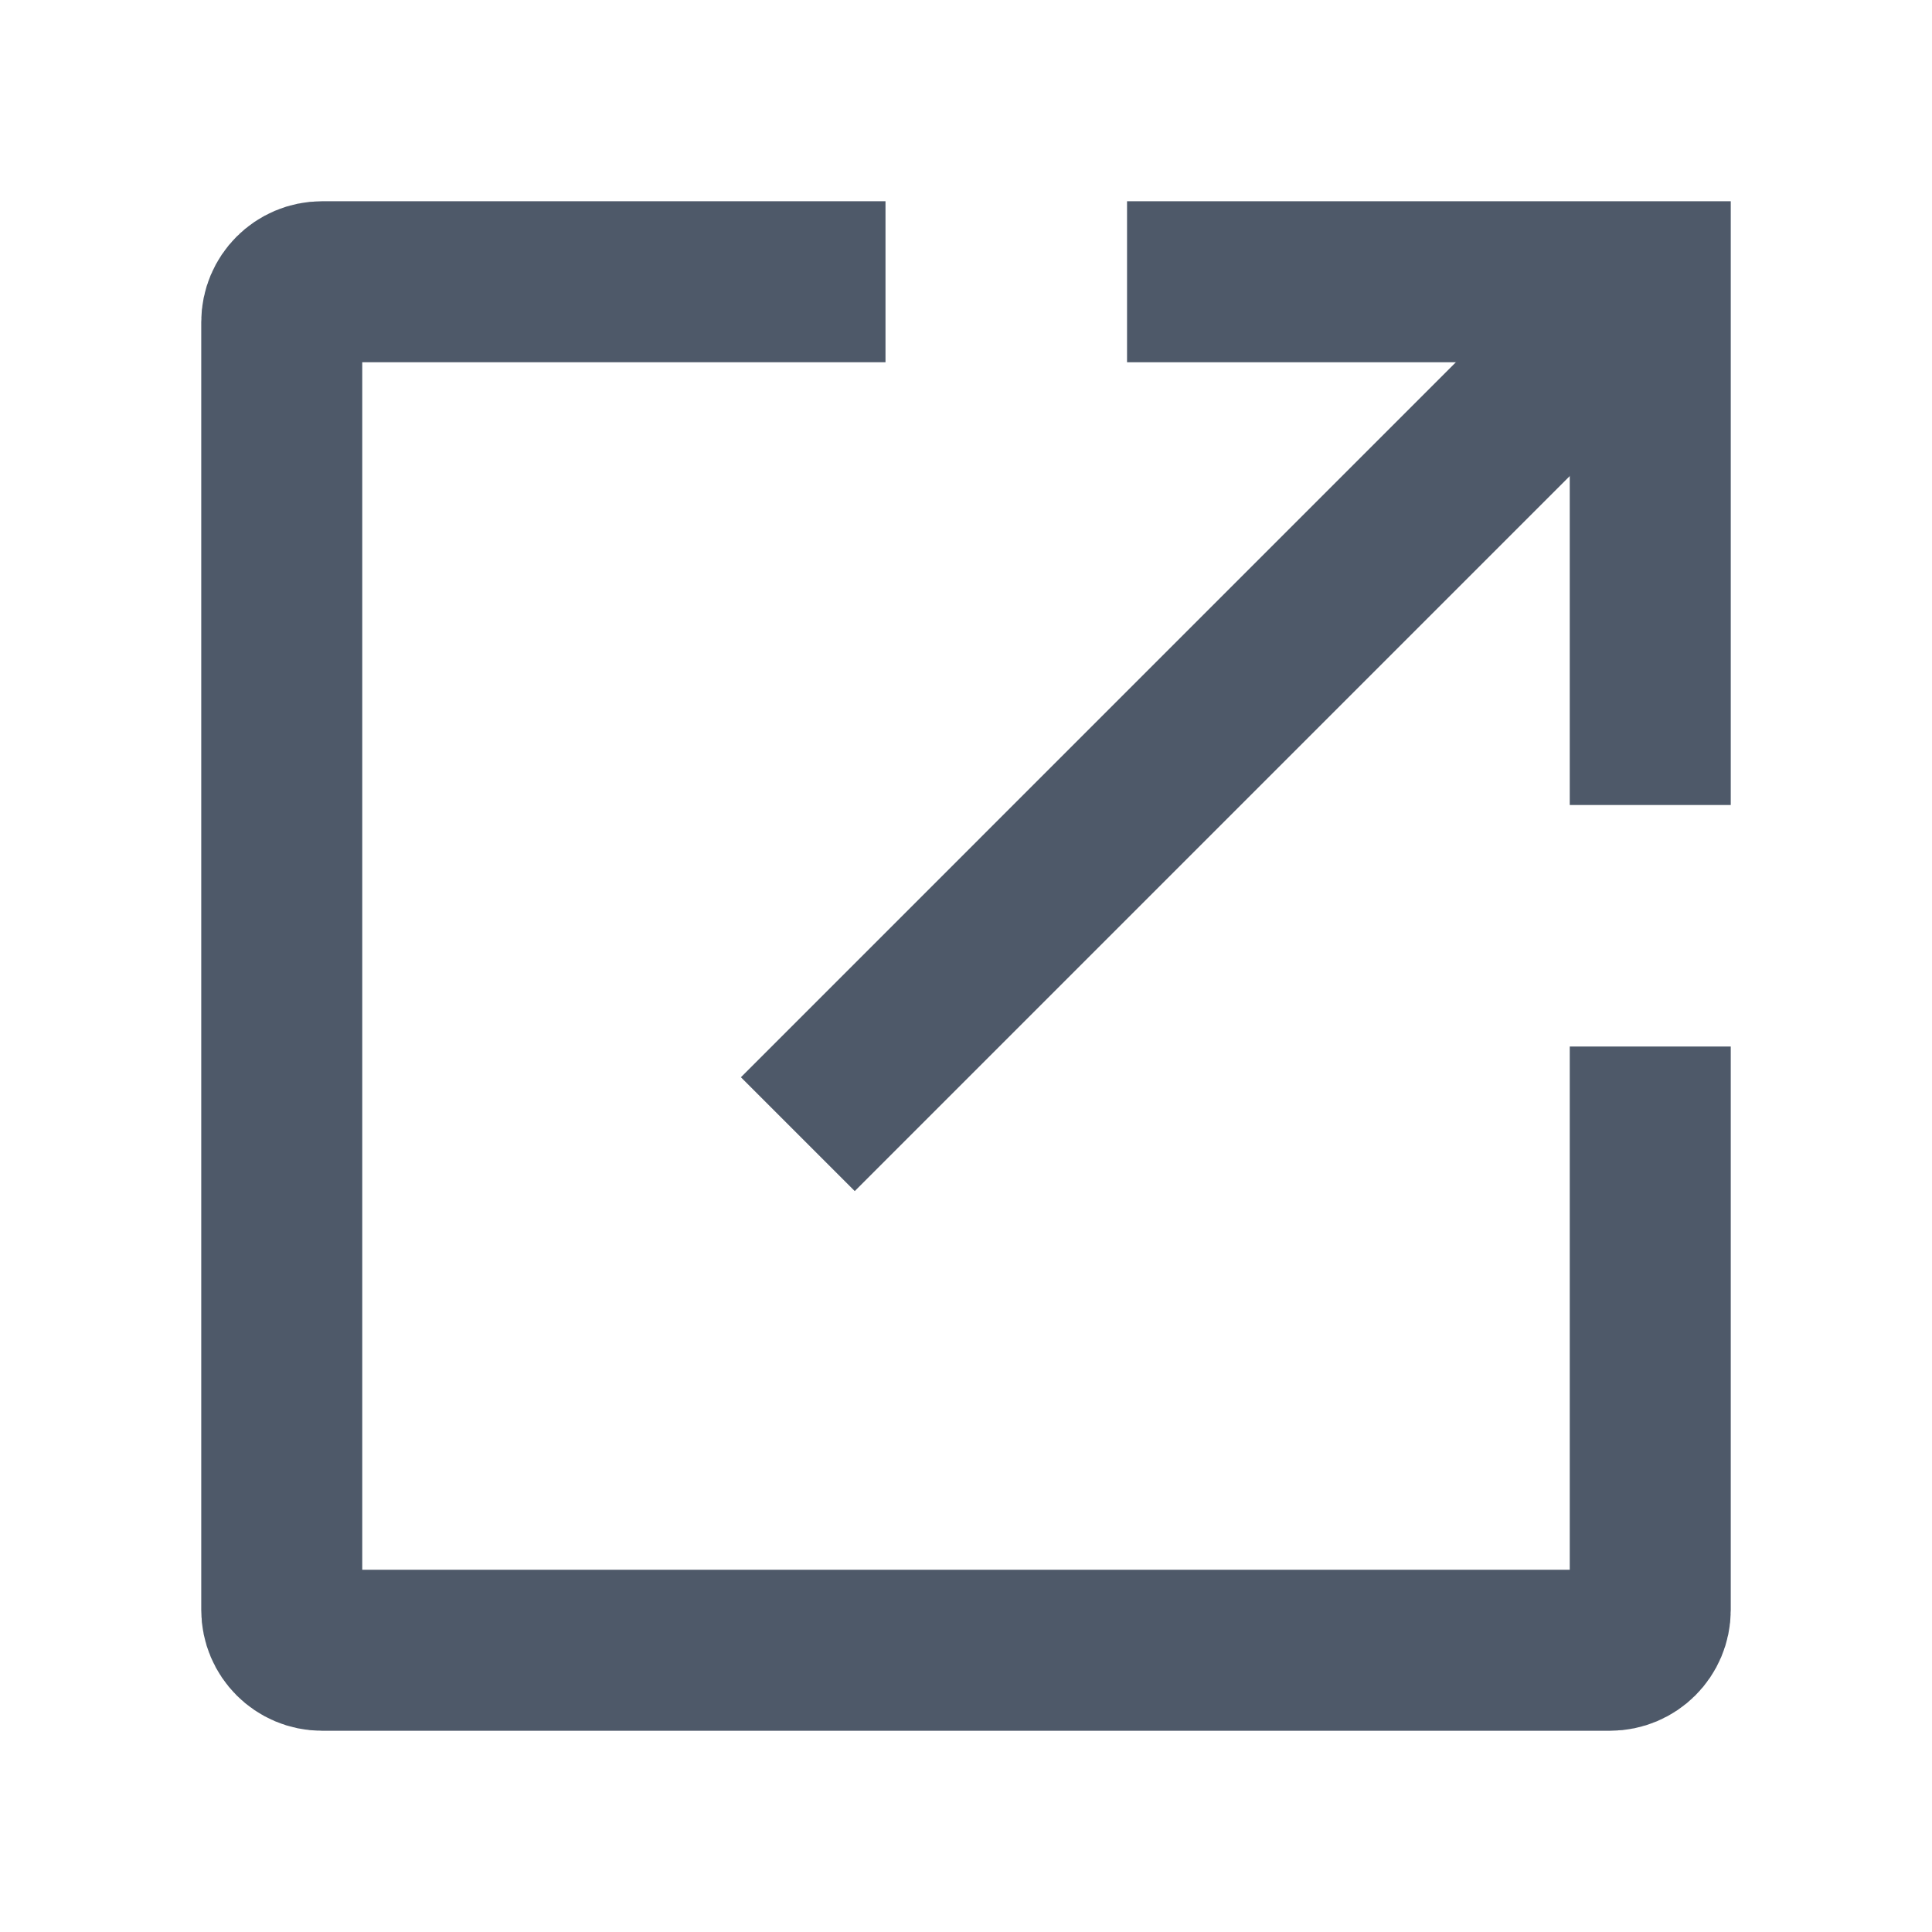 <svg width="48" height="48" viewBox="0 0 48 48" fill="none" xmlns="http://www.w3.org/2000/svg">
<path d="M41 26V40C41 40.552 40.552 41 40 41H8C7.448 41 7 40.552 7 40V8C7 7.447 7.448 7 8 7H22" stroke="#4E5969" stroke-width="4"/>
<path d="M19.822 28.178L39.899 8.1" stroke="#4E5969" stroke-width="4"/>
<path d="M41 20L41 7H28.001" stroke="#4E5969" stroke-width="4"/>
</svg>
